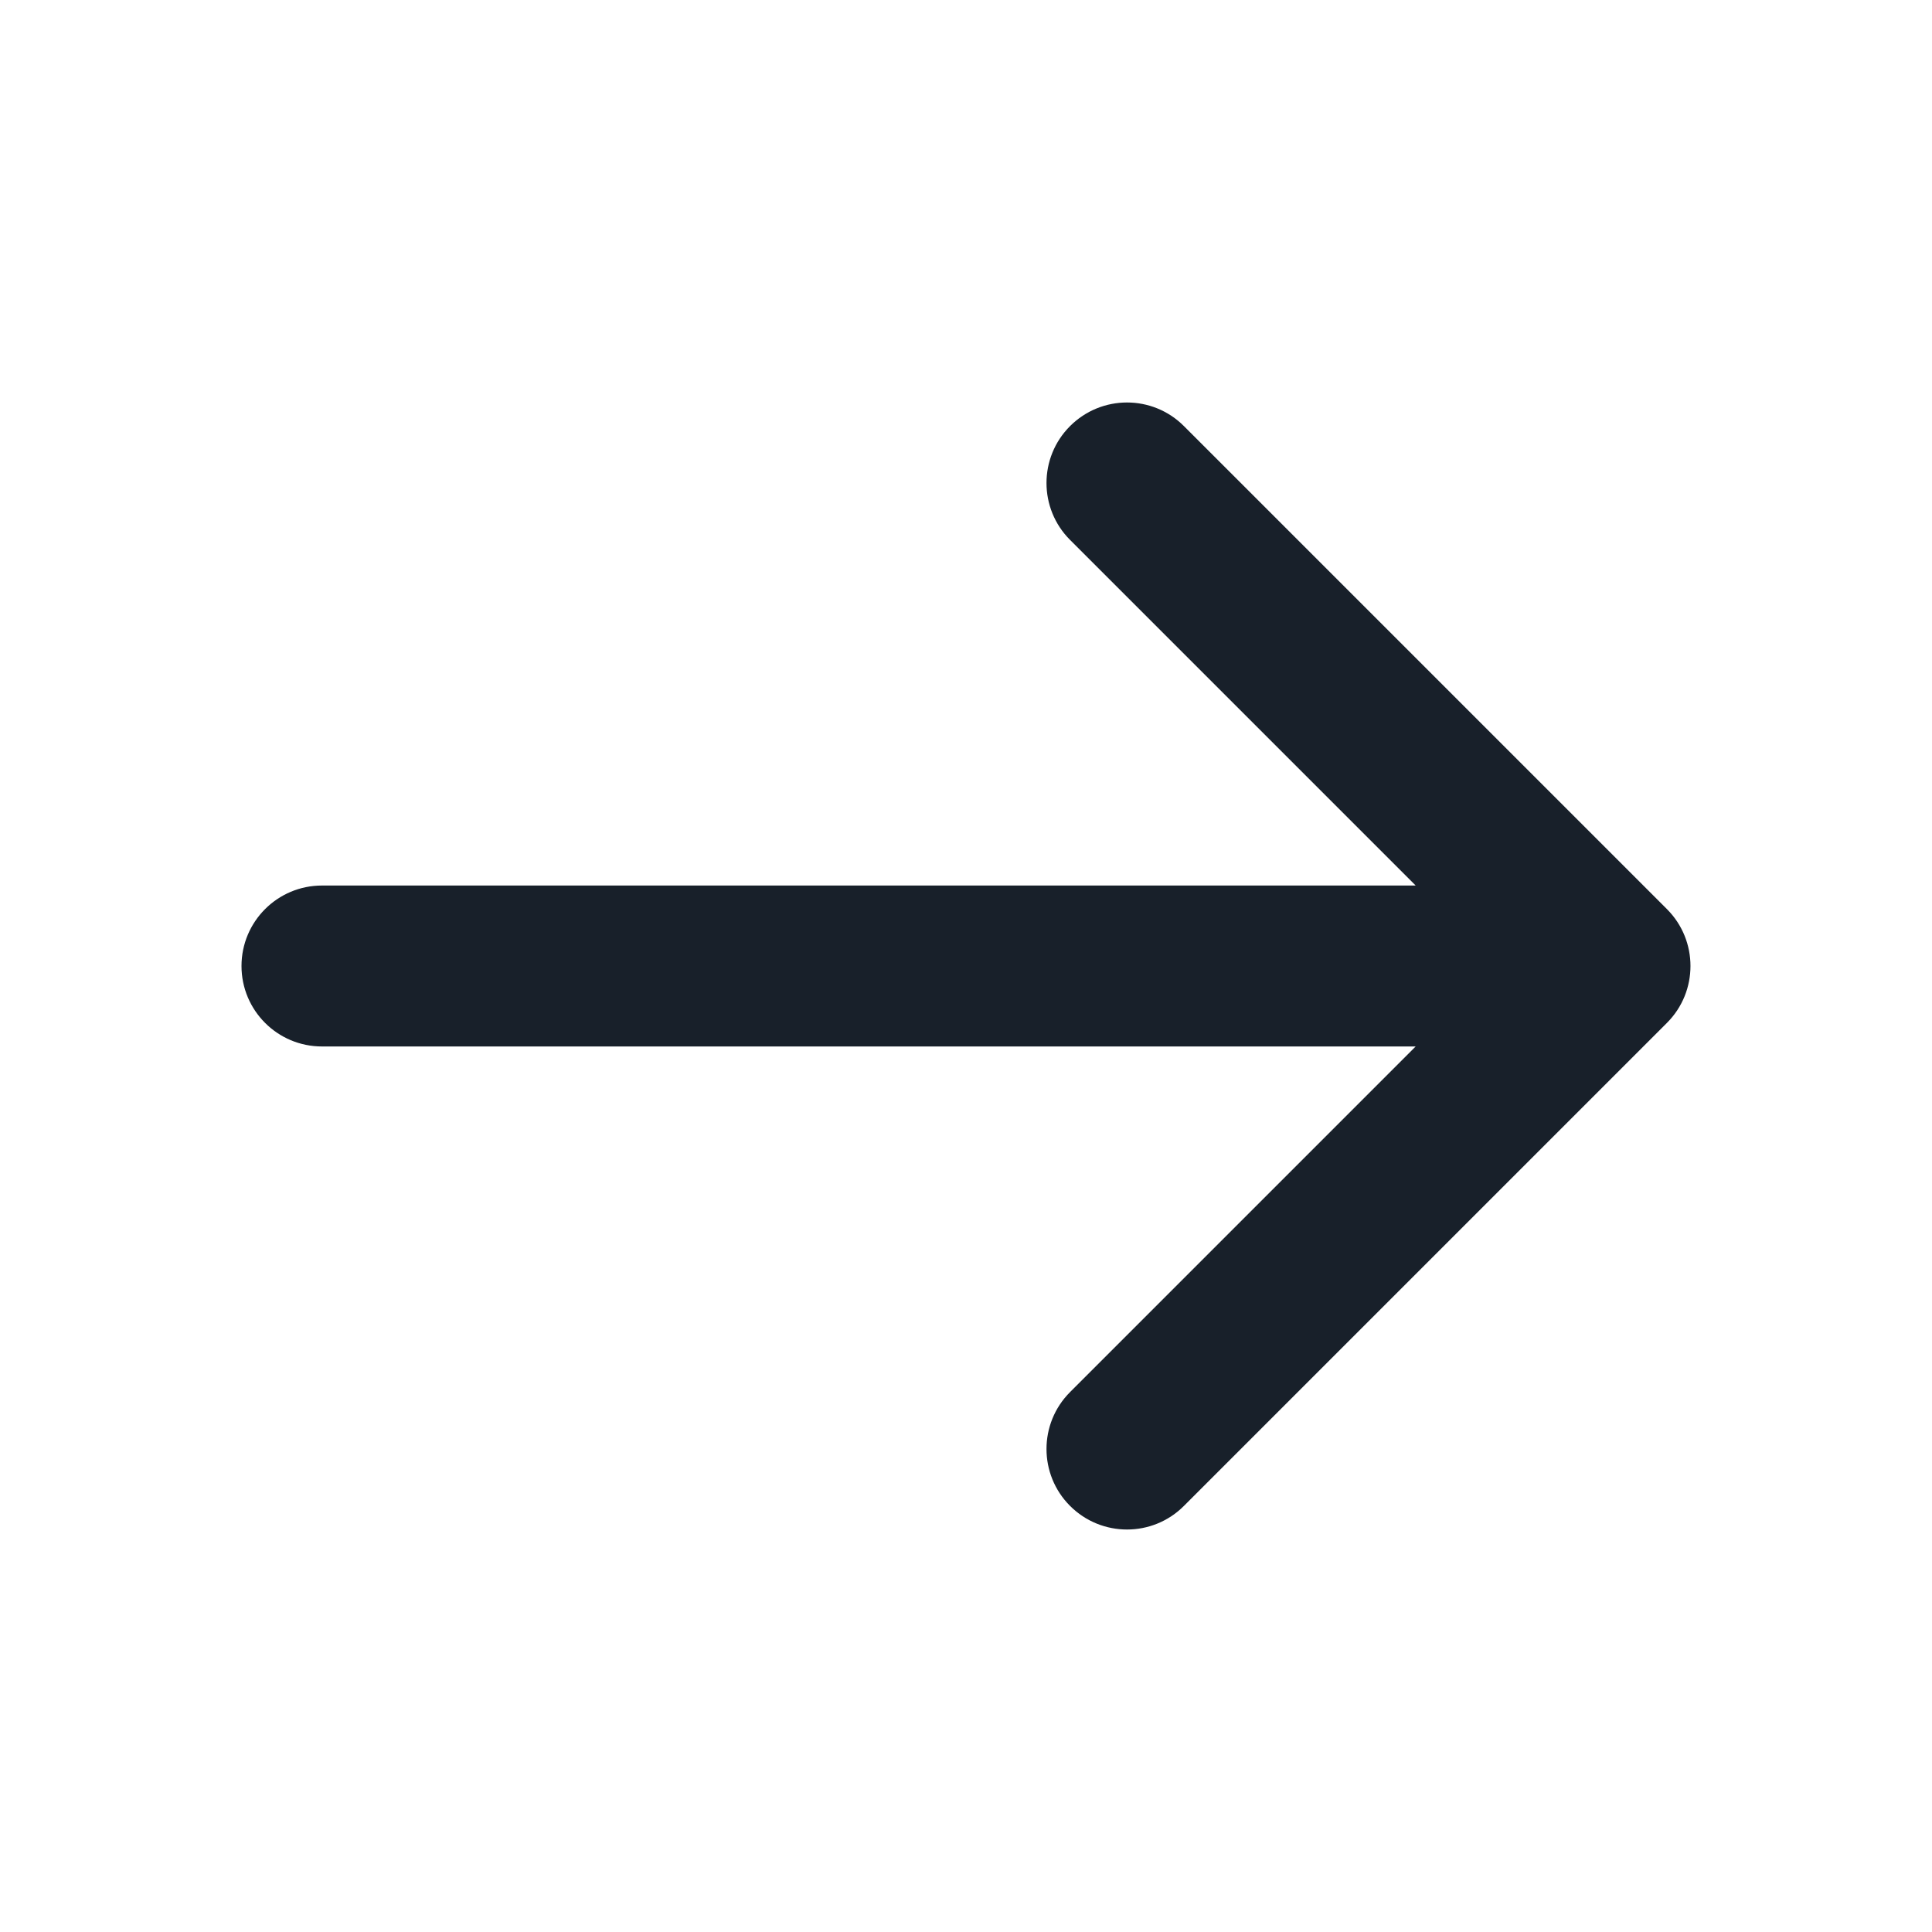<svg width="20" height="20" viewBox="0 0 20 20" fill="none" xmlns="http://www.w3.org/2000/svg">
<path fill-rule="evenodd" clip-rule="evenodd" d="M11.077 4.411C11.403 4.085 11.931 4.085 12.256 4.411L17.256 9.411C17.581 9.736 17.581 10.264 17.256 10.589L12.256 15.589C11.931 15.915 11.403 15.915 11.077 15.589C10.752 15.264 10.752 14.736 11.077 14.411L14.655 10.833H3.333C2.873 10.833 2.5 10.46 2.5 10C2.5 9.54 2.873 9.167 3.333 9.167H14.655L11.077 5.589C10.752 5.264 10.752 4.736 11.077 4.411Z" fill="#18202A"/>
</svg>
